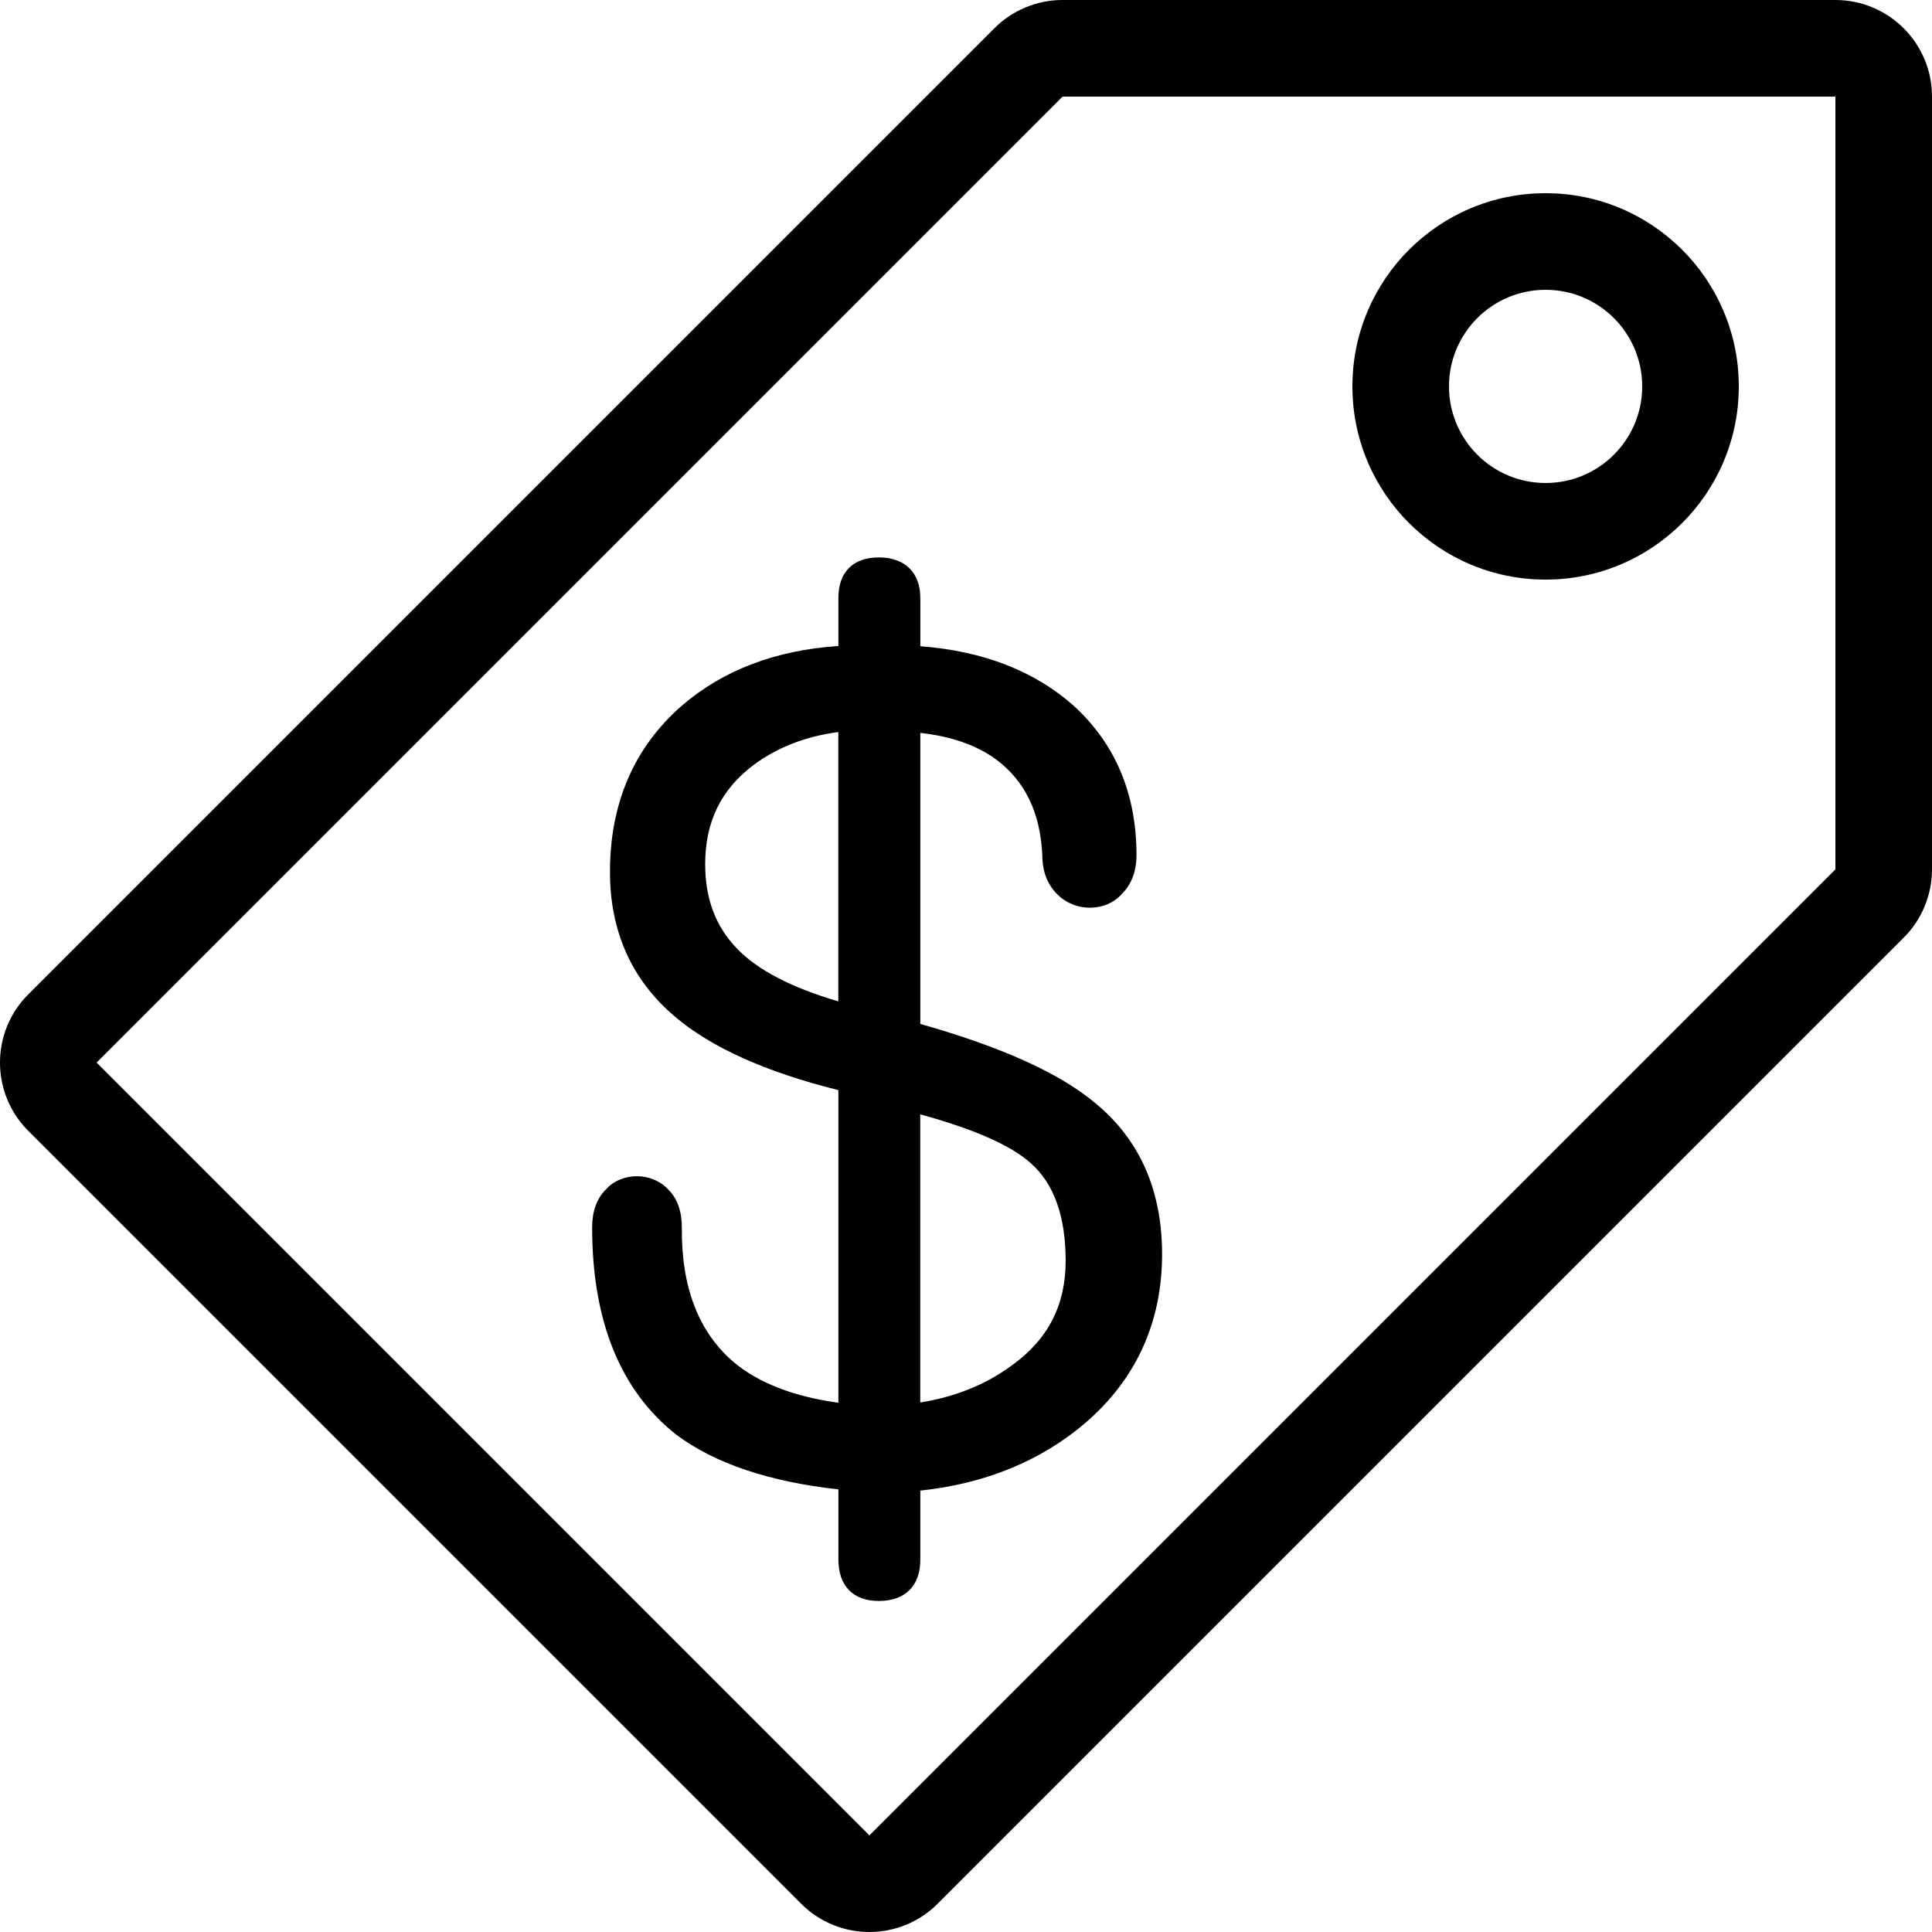 <?xml version="1.0" encoding="iso-8859-1"?>
<!-- Generator: Adobe Illustrator 19.0.0, SVG Export Plug-In . SVG Version: 6.00 Build 0)  -->
<svg version="1.1" id="Layer_1" xmlns="http://www.w3.org/2000/svg" xmlns:xlink="http://www.w3.org/1999/xlink" x="0px" y="0px"
	 viewBox="0 0 512 512" style="enable-background:new 0 0 512 512;" xml:space="preserve">
<g>
	<g>
		<path d="M486.4,0H281.6c-6.784,0-13.295,2.697-18.099,7.501l-256,256c-10.001,10.001-10.001,26.197,0,36.198l204.8,204.8
			c10.001,10.001,26.197,10.001,36.198,0l256-256c4.796-4.796,7.501-11.315,7.501-18.099V25.6C512,11.46,500.54,0,486.4,0z
			 M486.4,230.4l-256,256L25.6,281.6l256-256h204.8V230.4z"/>
	</g>
</g>
<g>
	<g>
		<path d="M409.6,51.2c-28.279,0-51.2,22.929-51.2,51.2s22.921,51.2,51.2,51.2c28.271,0,51.2-22.929,51.2-51.2
			S437.871,51.2,409.6,51.2z M409.6,128c-14.148,0-25.6-11.46-25.6-25.6c0-14.14,11.452-25.6,25.6-25.6
			c14.14,0,25.6,11.46,25.6,25.6C435.2,116.54,423.74,128,409.6,128z"/>
	</g>
</g>
<g>
	<g>
		<path d="M290.227,292.301c-9.515-7.953-24.687-14.797-46.336-20.949v-77.124c8.166,0.896,14.916,3.251,20.079,7.023
			c7.697,5.751,11.716,14.097,12.254,25.378c0,4.275,1.323,7.748,3.925,10.325c4.983,5.026,13.073,4.574,17.109,0
			c2.603-2.577,3.925-6.05,3.925-10.325c0-16.247-5.623-29.602-16.759-39.697c-10.334-9.148-23.953-14.421-40.525-15.676v-12.834
			h-0.009c0-6.699-4.113-10.701-11-10.701c-6.81,0-10.709,3.9-10.709,10.701v12.774c-16.589,1.101-30.49,6.374-41.387,15.727
			c-12.715,11.051-19.149,25.899-19.149,44.151c0,15.727,5.76,28.604,17.109,38.246c9.549,8.201,24.149,14.771,43.426,19.575v82.85
			c-11.699-1.604-20.975-5.171-27.597-10.65c-9.404-7.927-14.071-19.977-13.884-35.823c0-4.275-1.212-7.646-3.499-9.924
			c-4.429-4.898-12.51-4.753-16.64-0.128c-2.415,2.398-3.635,5.803-3.635,10.052c0,24.798,7.475,43.247,22.289,54.929
			c10.146,7.603,24.585,12.476,42.974,14.498v18.577c0,6.997,3.9,10.999,10.709,10.999c6.989,0,10.999-4.002,10.999-10.999v-18.253
			c17.212-1.826,31.915-7.851,43.733-17.929c13.5-11.648,20.335-26.701,20.335-44.749
			C307.968,315.426,301.995,301.952,290.227,292.301z M222.165,265.378c-12.314-3.601-21.316-8.277-26.769-13.901
			c-5.726-5.897-8.516-13.252-8.516-22.477c0-11.196,4.198-19.797,12.834-26.274c6.289-4.676,13.824-7.603,22.451-8.721V265.378z
			 M268.109,361.873c-6.827,5.026-14.959,8.329-24.226,9.796v-76.348c14.268,3.9,24.115,8.252,29.303,12.954
			c6.127,5.402,9.225,14.097,9.225,25.847C282.411,345.899,277.751,354.97,268.109,361.873z"/>
	</g>
</g>
<g>
</g>
<g>
</g>
<g>
</g>
<g>
</g>
<g>
</g>
<g>
</g>
<g>
</g>
<g>
</g>
<g>
</g>
<g>
</g>
<g>
</g>
<g>
</g>
<g>
</g>
<g>
</g>
<g>
</g>
</svg>
